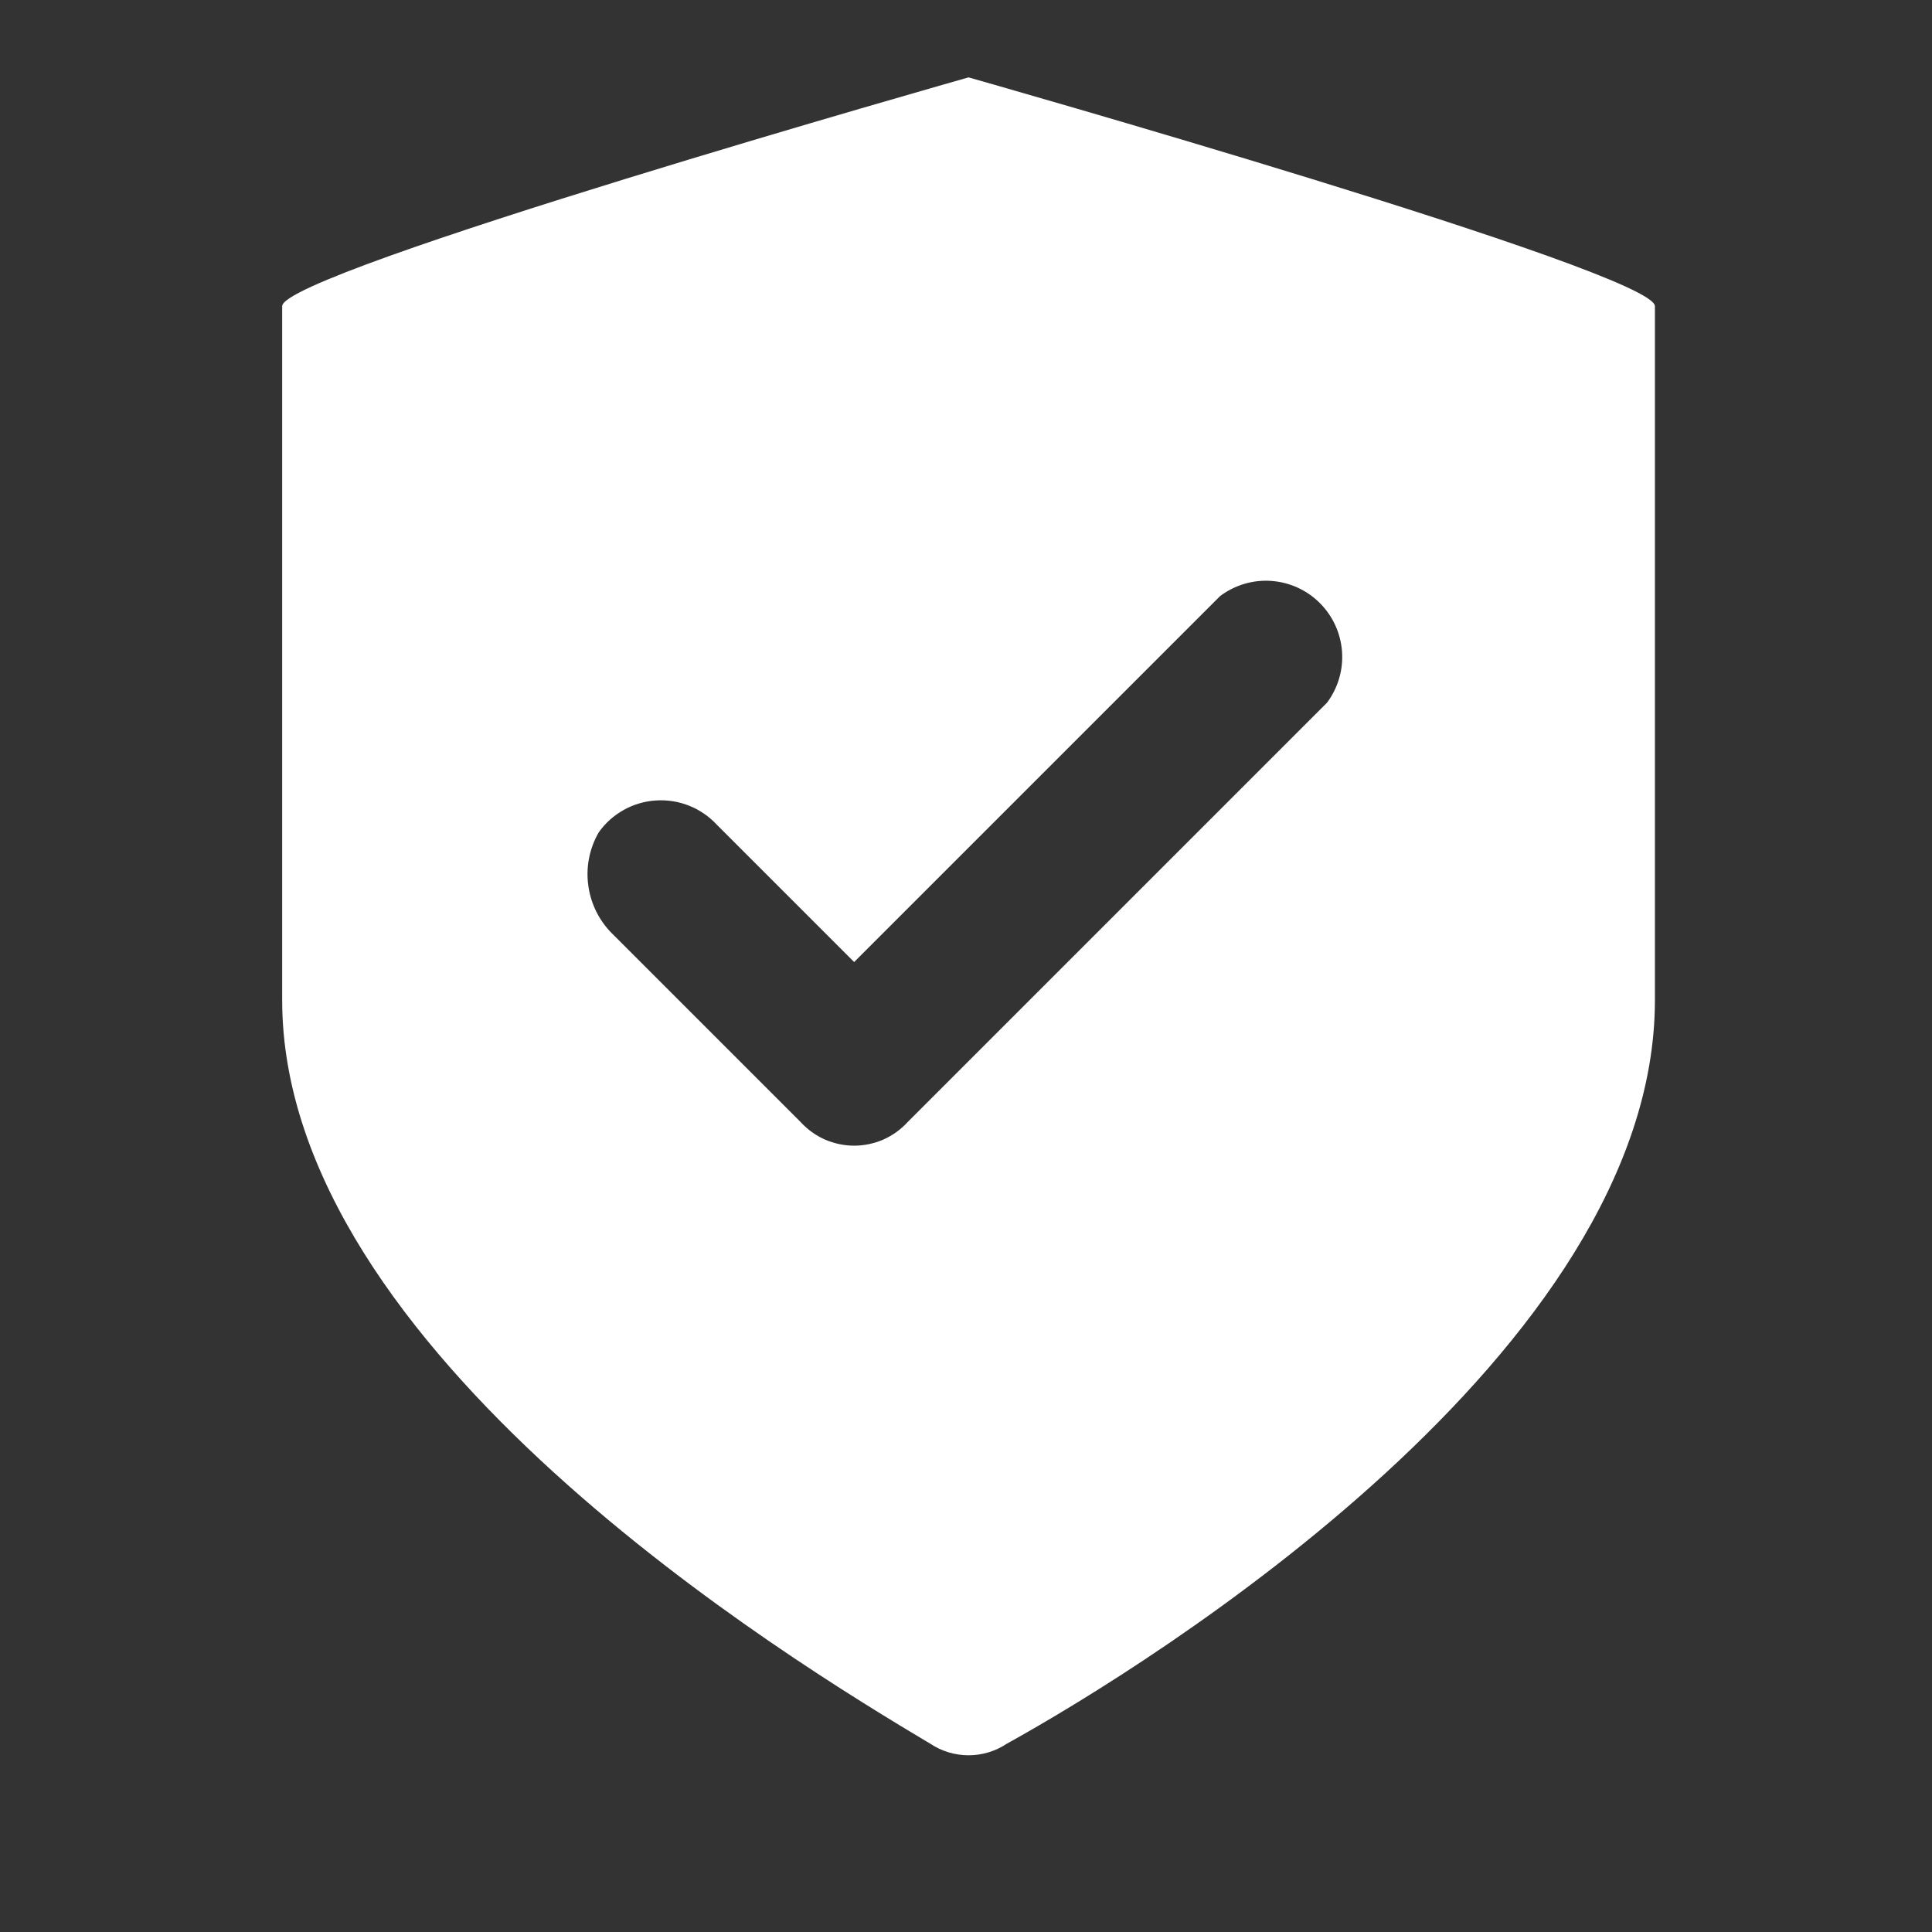 <svg width="19" height="19" viewBox="0 0 19 19" fill="none" xmlns="http://www.w3.org/2000/svg">
<rect x="0" y="0" width="19" height="19" fill="#333333" stroke="none"/>
<g clip-path="url(#clip0_202_2079)">
<path d="M9.525 0.761C9.525 0.761 2.775 2.674 2.775 3.011V9.836C2.775 13.286 7.763 16.324 9.15 17.149C9.261 17.223 9.392 17.262 9.525 17.262C9.659 17.262 9.789 17.223 9.9 17.149C11.325 16.361 16.275 13.286 16.275 9.836V3.011C16.275 2.674 9.525 0.761 9.525 0.761ZM13.05 6.911L8.925 11.036C8.858 11.109 8.777 11.167 8.687 11.207C8.596 11.246 8.499 11.267 8.4 11.267C8.301 11.267 8.204 11.246 8.113 11.207C8.023 11.167 7.942 11.109 7.875 11.036L6.038 9.199C5.902 9.071 5.814 8.902 5.787 8.719C5.759 8.535 5.795 8.347 5.888 8.186C5.952 8.095 6.036 8.02 6.134 7.965C6.231 7.911 6.34 7.879 6.451 7.872C6.562 7.865 6.674 7.882 6.778 7.924C6.881 7.965 6.974 8.029 7.05 8.111L8.4 9.461L12 5.861C12.145 5.753 12.323 5.7 12.503 5.713C12.683 5.726 12.853 5.803 12.98 5.931C13.108 6.059 13.185 6.228 13.198 6.408C13.211 6.588 13.158 6.767 13.05 6.911Z" fill="white"/>
</g>
<defs>
<clipPath id="clip0_202_2079">
<rect width="18" height="18" fill="white" transform="translate(0.525 0.011)"/>
</clipPath>
</defs>
</svg>
